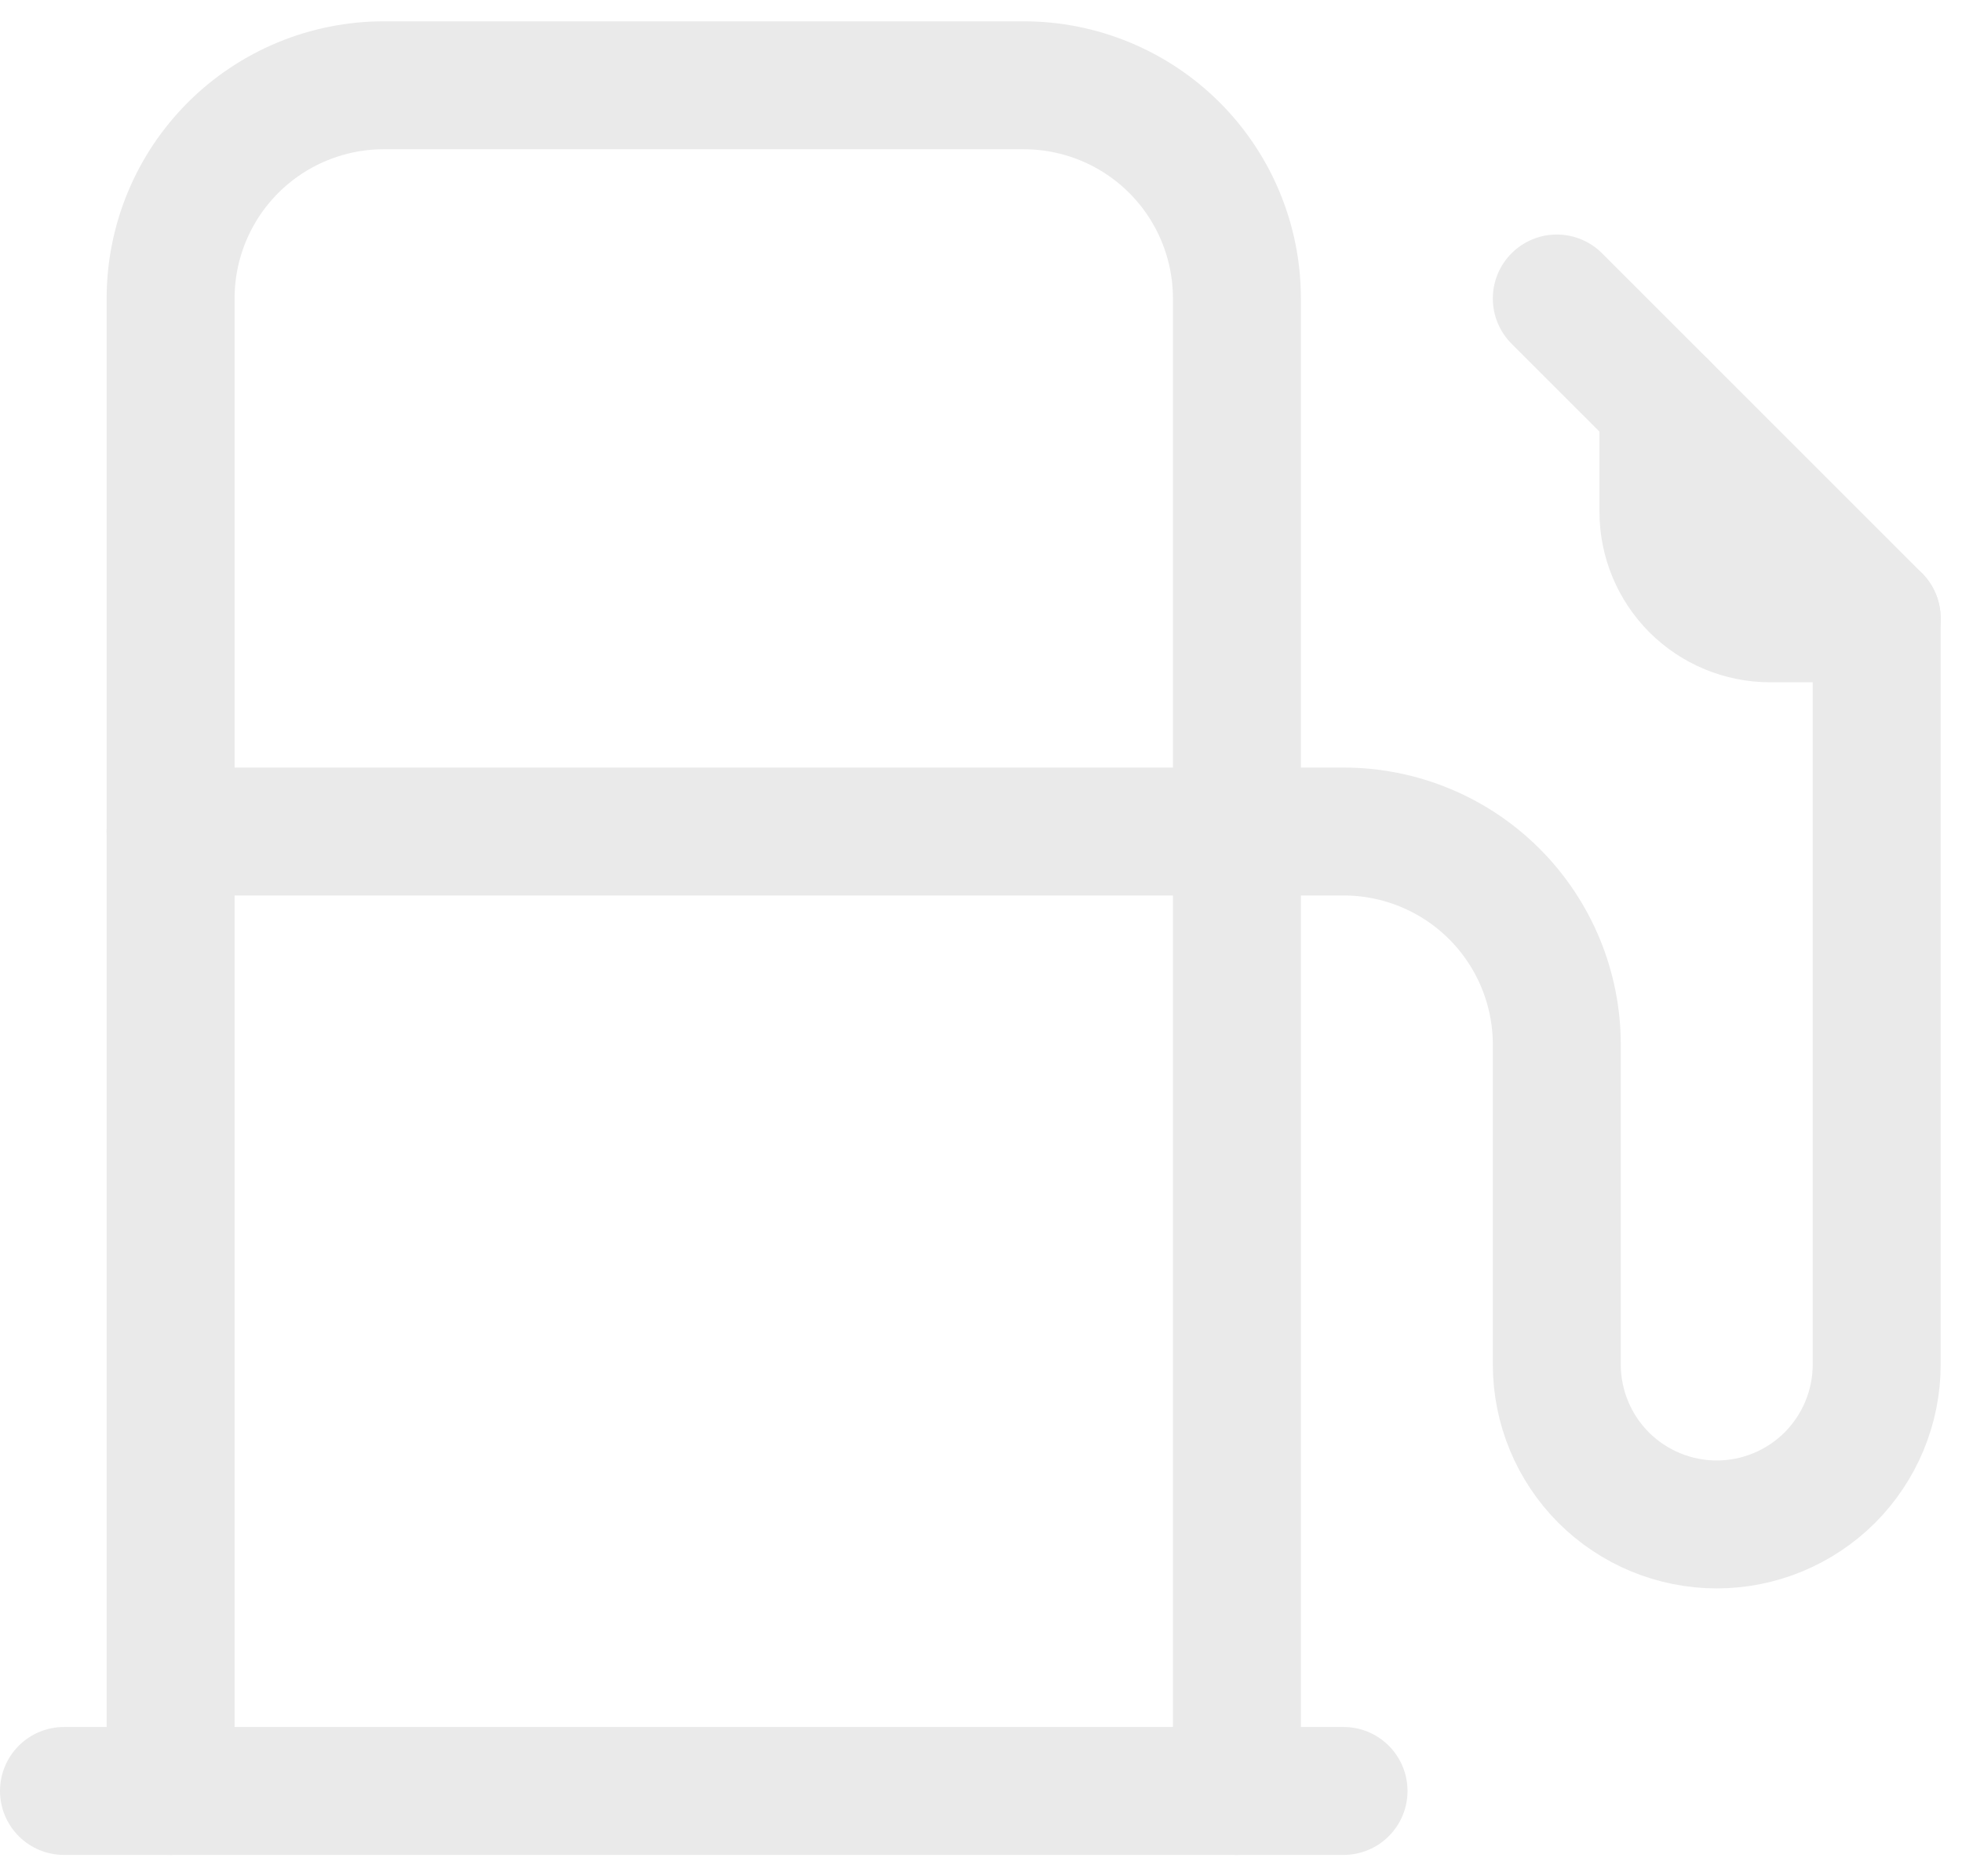<svg xmlns="http://www.w3.org/2000/svg" width="23" height="22" viewBox="0 0 23 22" fill="none">
<path d="M14.5 9.75H15.75C16.413 9.75 17.049 10.013 17.518 10.482C17.987 10.951 18.25 11.587 18.25 12.25V16C18.25 16.497 18.448 16.974 18.799 17.326C19.151 17.677 19.628 17.875 20.125 17.875C20.622 17.875 21.099 17.677 21.451 17.326C21.802 16.974 22 16.497 22 16V7.25L18.25 3.5" stroke="#EAEAEA" stroke-width="1.5" stroke-linecap="round" stroke-linejoin="round"/>
<path d="M2 21V3.5C2 2.837 2.263 2.201 2.732 1.732C3.201 1.263 3.837 1 4.5 1H12C12.663 1 13.299 1.263 13.768 1.732C14.237 2.201 14.5 2.837 14.5 3.5V21" stroke="#EAEAEA" stroke-width="1.5" stroke-linecap="round" stroke-linejoin="round"/>
<path d="M0.75 21H15.75" stroke="#EAEAEA" stroke-width="1.5" stroke-linecap="round" stroke-linejoin="round"/>
<path d="M19.5 4.75V6C19.5 6.332 19.632 6.649 19.866 6.884C20.101 7.118 20.419 7.25 20.75 7.25H22" stroke="#EAEAEA" stroke-width="1.5" stroke-linecap="round" stroke-linejoin="round"/>
<path d="M2 9.75H14.5" stroke="#EAEAEA" stroke-width="1.5" stroke-linecap="round" stroke-linejoin="round"/>
</svg>
